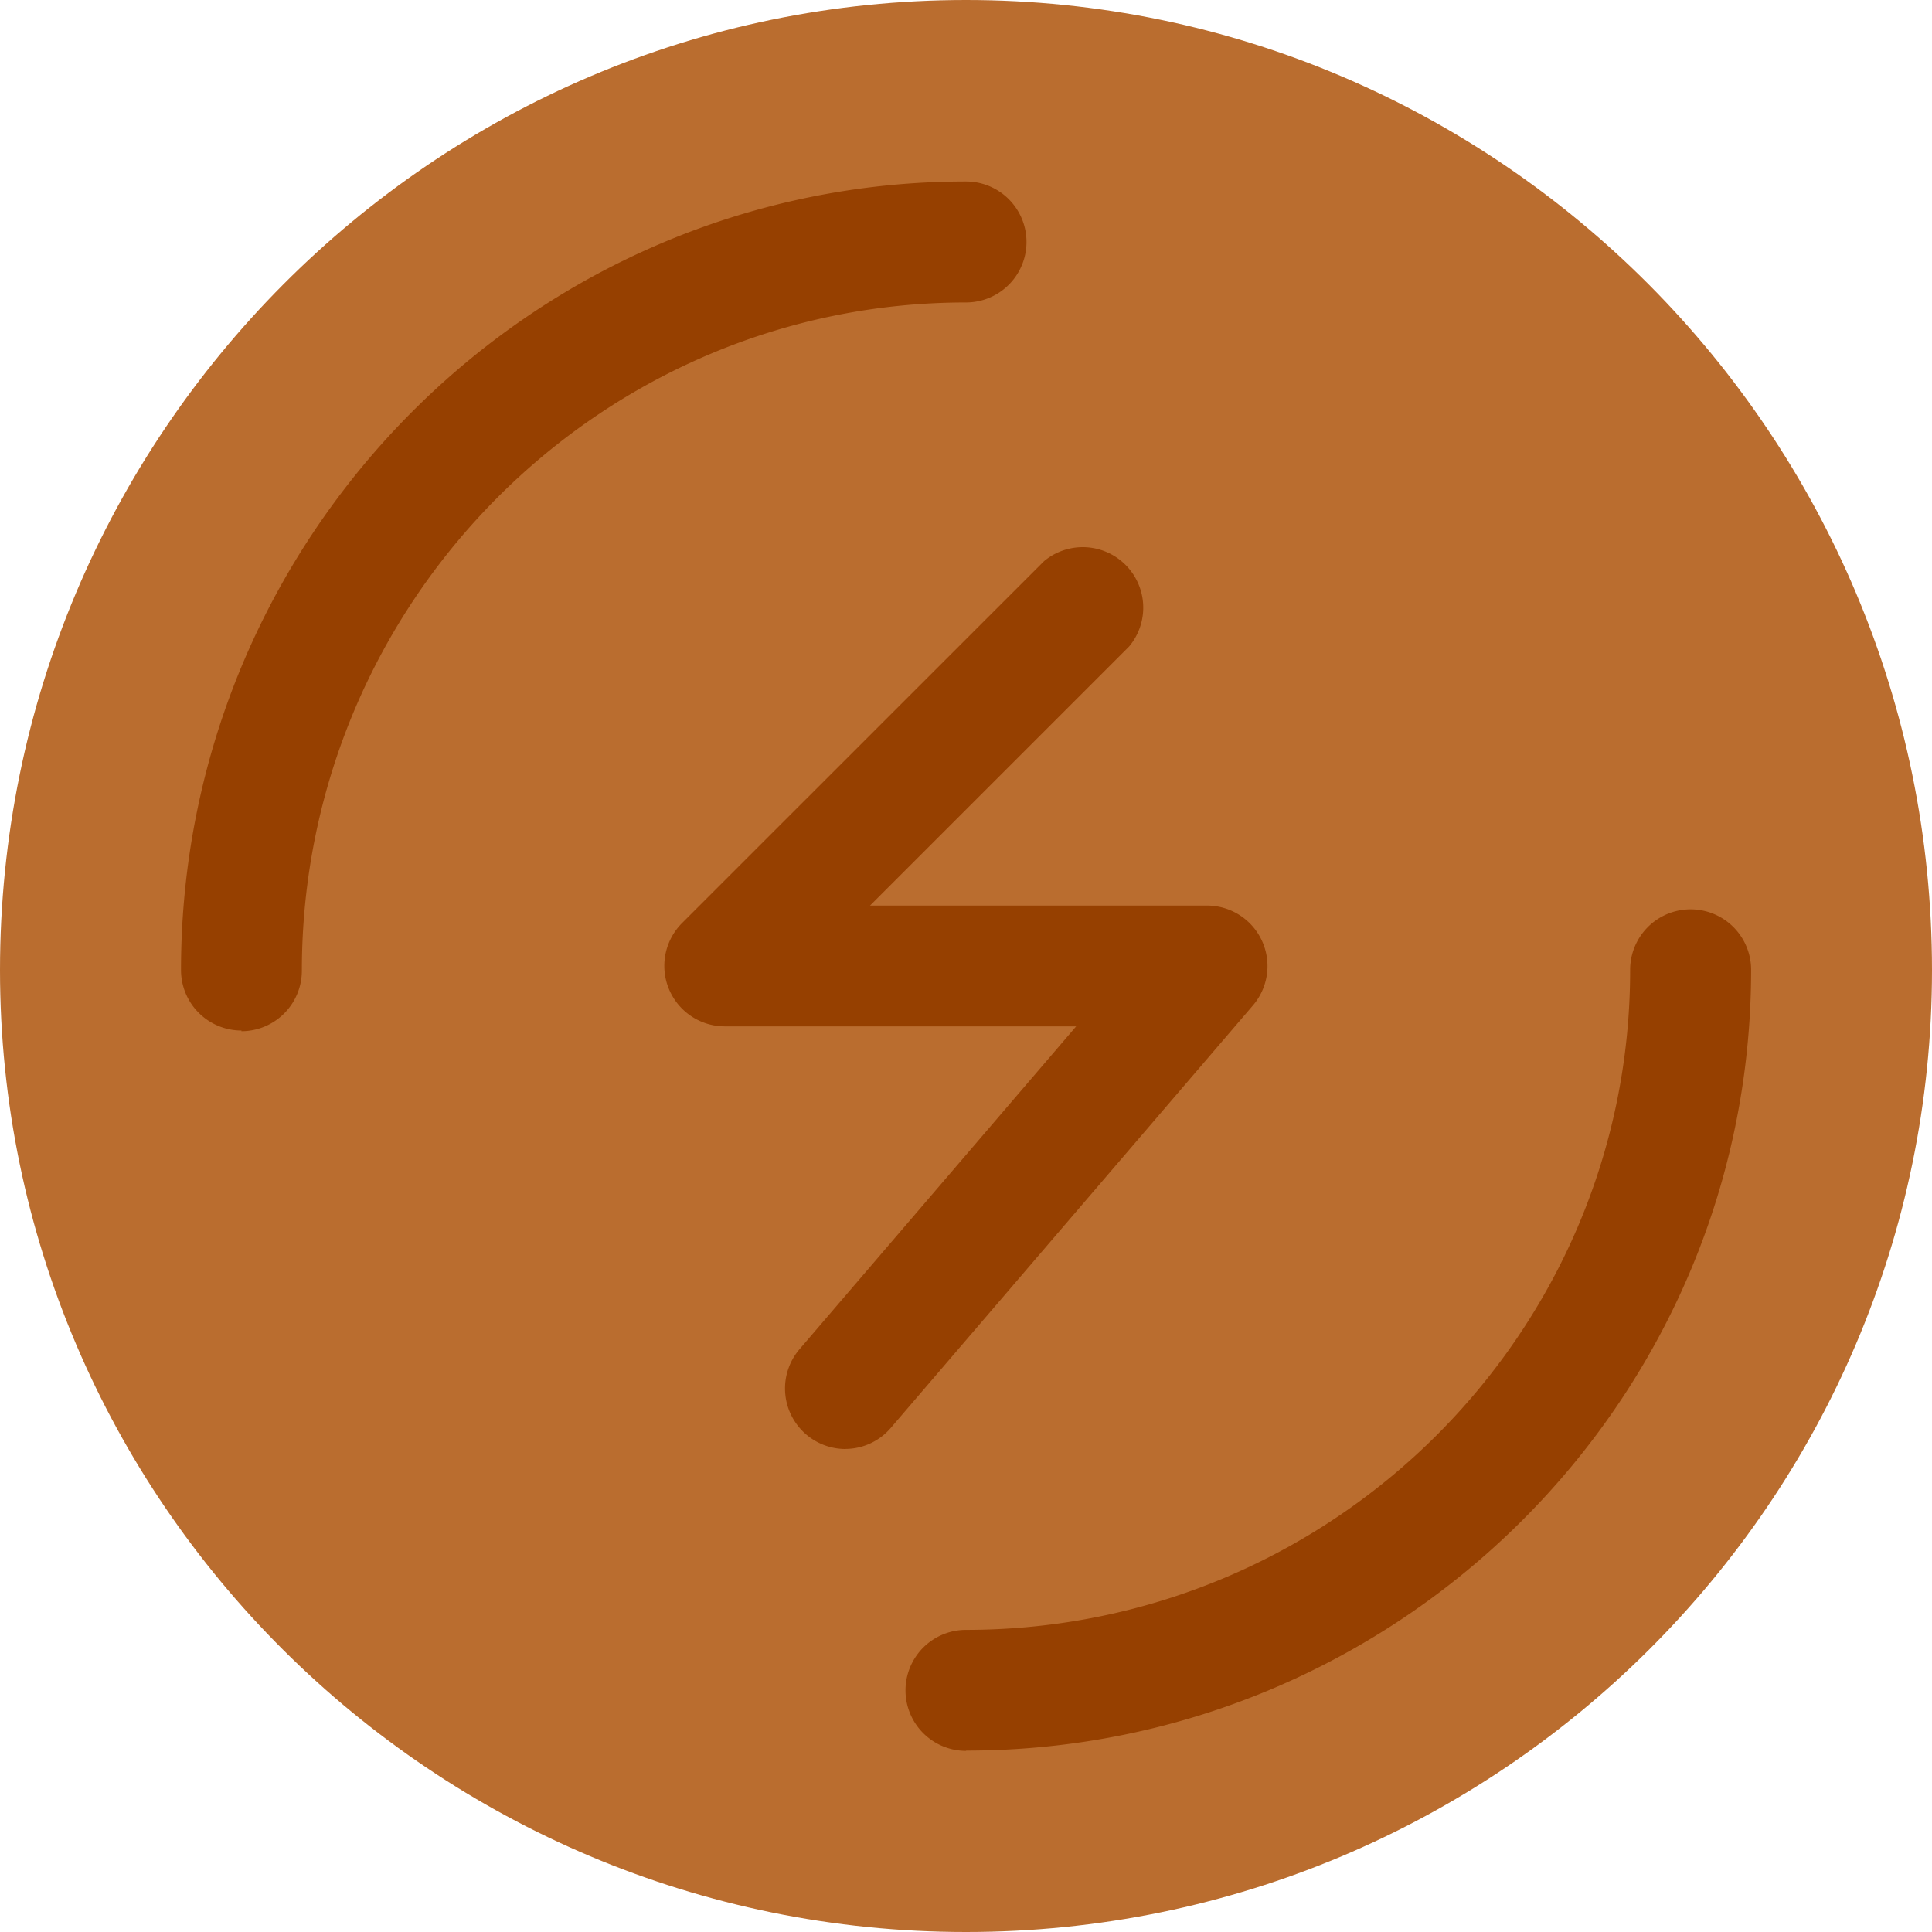 <svg xmlns="http://www.w3.org/2000/svg" viewBox="0 0 287.44 287.44"><defs><style>.cls-1{fill:#ba6d2f;}.cls-2{fill:#964000;}</style></defs><title>bronze</title><g id="Calque_2" data-name="Calque 2"><g id="Layer_1" data-name="Layer 1"><path class="cls-1" d="M143.72,287.44C64.47,287.44,0,223.24,0,144.33,0,64.75,64.47,0,143.72,0S287.44,64.75,287.44,144.33c0,78.91-64.47,143.11-143.72,143.11"/><path class="cls-2" d="M35.93,153.32a9,9,0,0,1-9-9C26.95,79.61,79.33,27,143.72,27a9,9,0,1,1,0,18c-54.48,0-98.81,44.59-98.81,99.42a9,9,0,0,1-9,9"/><path class="cls-2" d="M143.72,260.49a9,9,0,0,1,0-18c54.48,0,98.81-44,98.81-98.2a9,9,0,0,1,18,0c0,64.05-52.39,116.16-116.77,116.16"/><path class="cls-2" d="M125.75,215.58a9,9,0,0,1-6.82-14.82l41.18-48.06H107.79a9,9,0,0,1-6.35-15.33l53.9-53.89A9,9,0,0,1,168,96.17l-38.56,38.56h50.18a9,9,0,0,1,6.82,14.82l-53.9,62.88a8.92,8.92,0,0,1-6.82,3.14"/></g></g></svg>